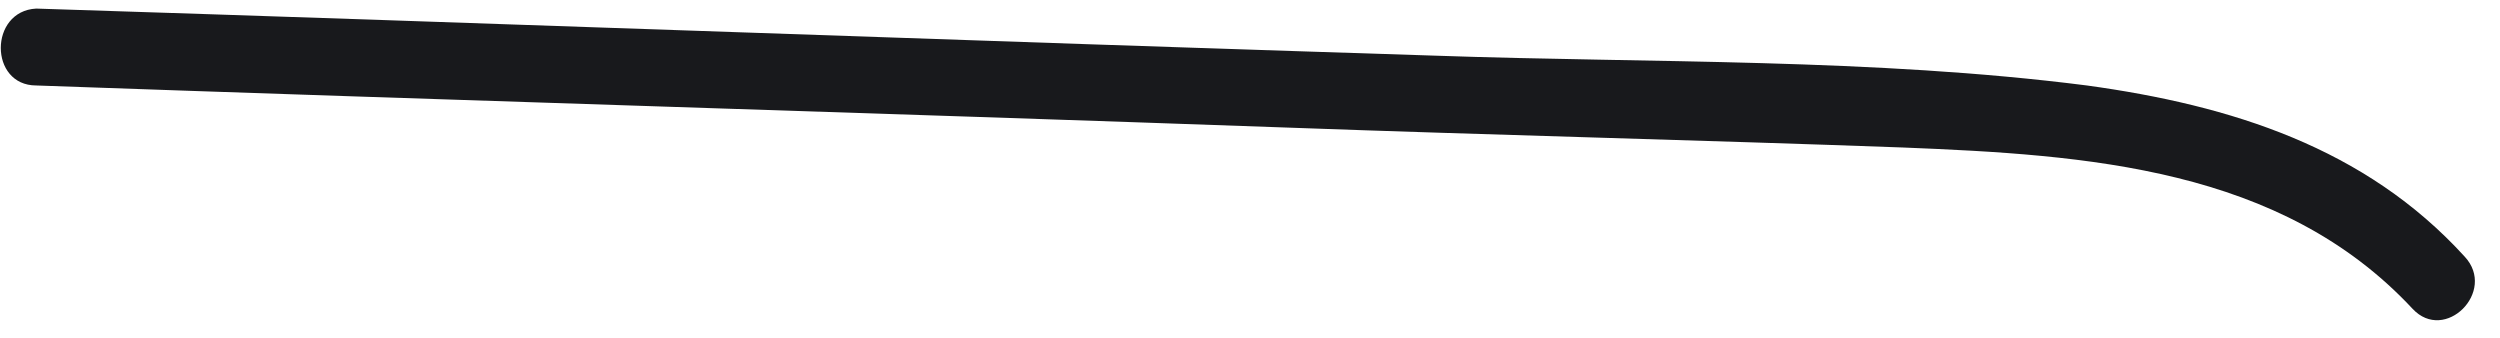 <svg width="37" height="5" viewBox="0 0 37 5" fill="none" xmlns="http://www.w3.org/2000/svg">
<g id="Group">
<g id="Group_2">
<path id="Vector" d="M0.536 1.265C6.717 1.485 12.897 1.669 19.077 1.889C22.094 1.999 25.147 2.073 28.164 2.183C30.886 2.293 33.756 2.477 35.706 4.57C36.184 5.084 36.956 4.313 36.478 3.799C35.007 2.183 33.02 1.559 30.886 1.265C27.723 0.861 24.448 0.935 21.248 0.824C14.332 0.604 7.416 0.347 0.536 0.127C-0.163 0.163 -0.163 1.265 0.536 1.265Z" fill="#18191C"/>
</g>
</g>
</svg>
